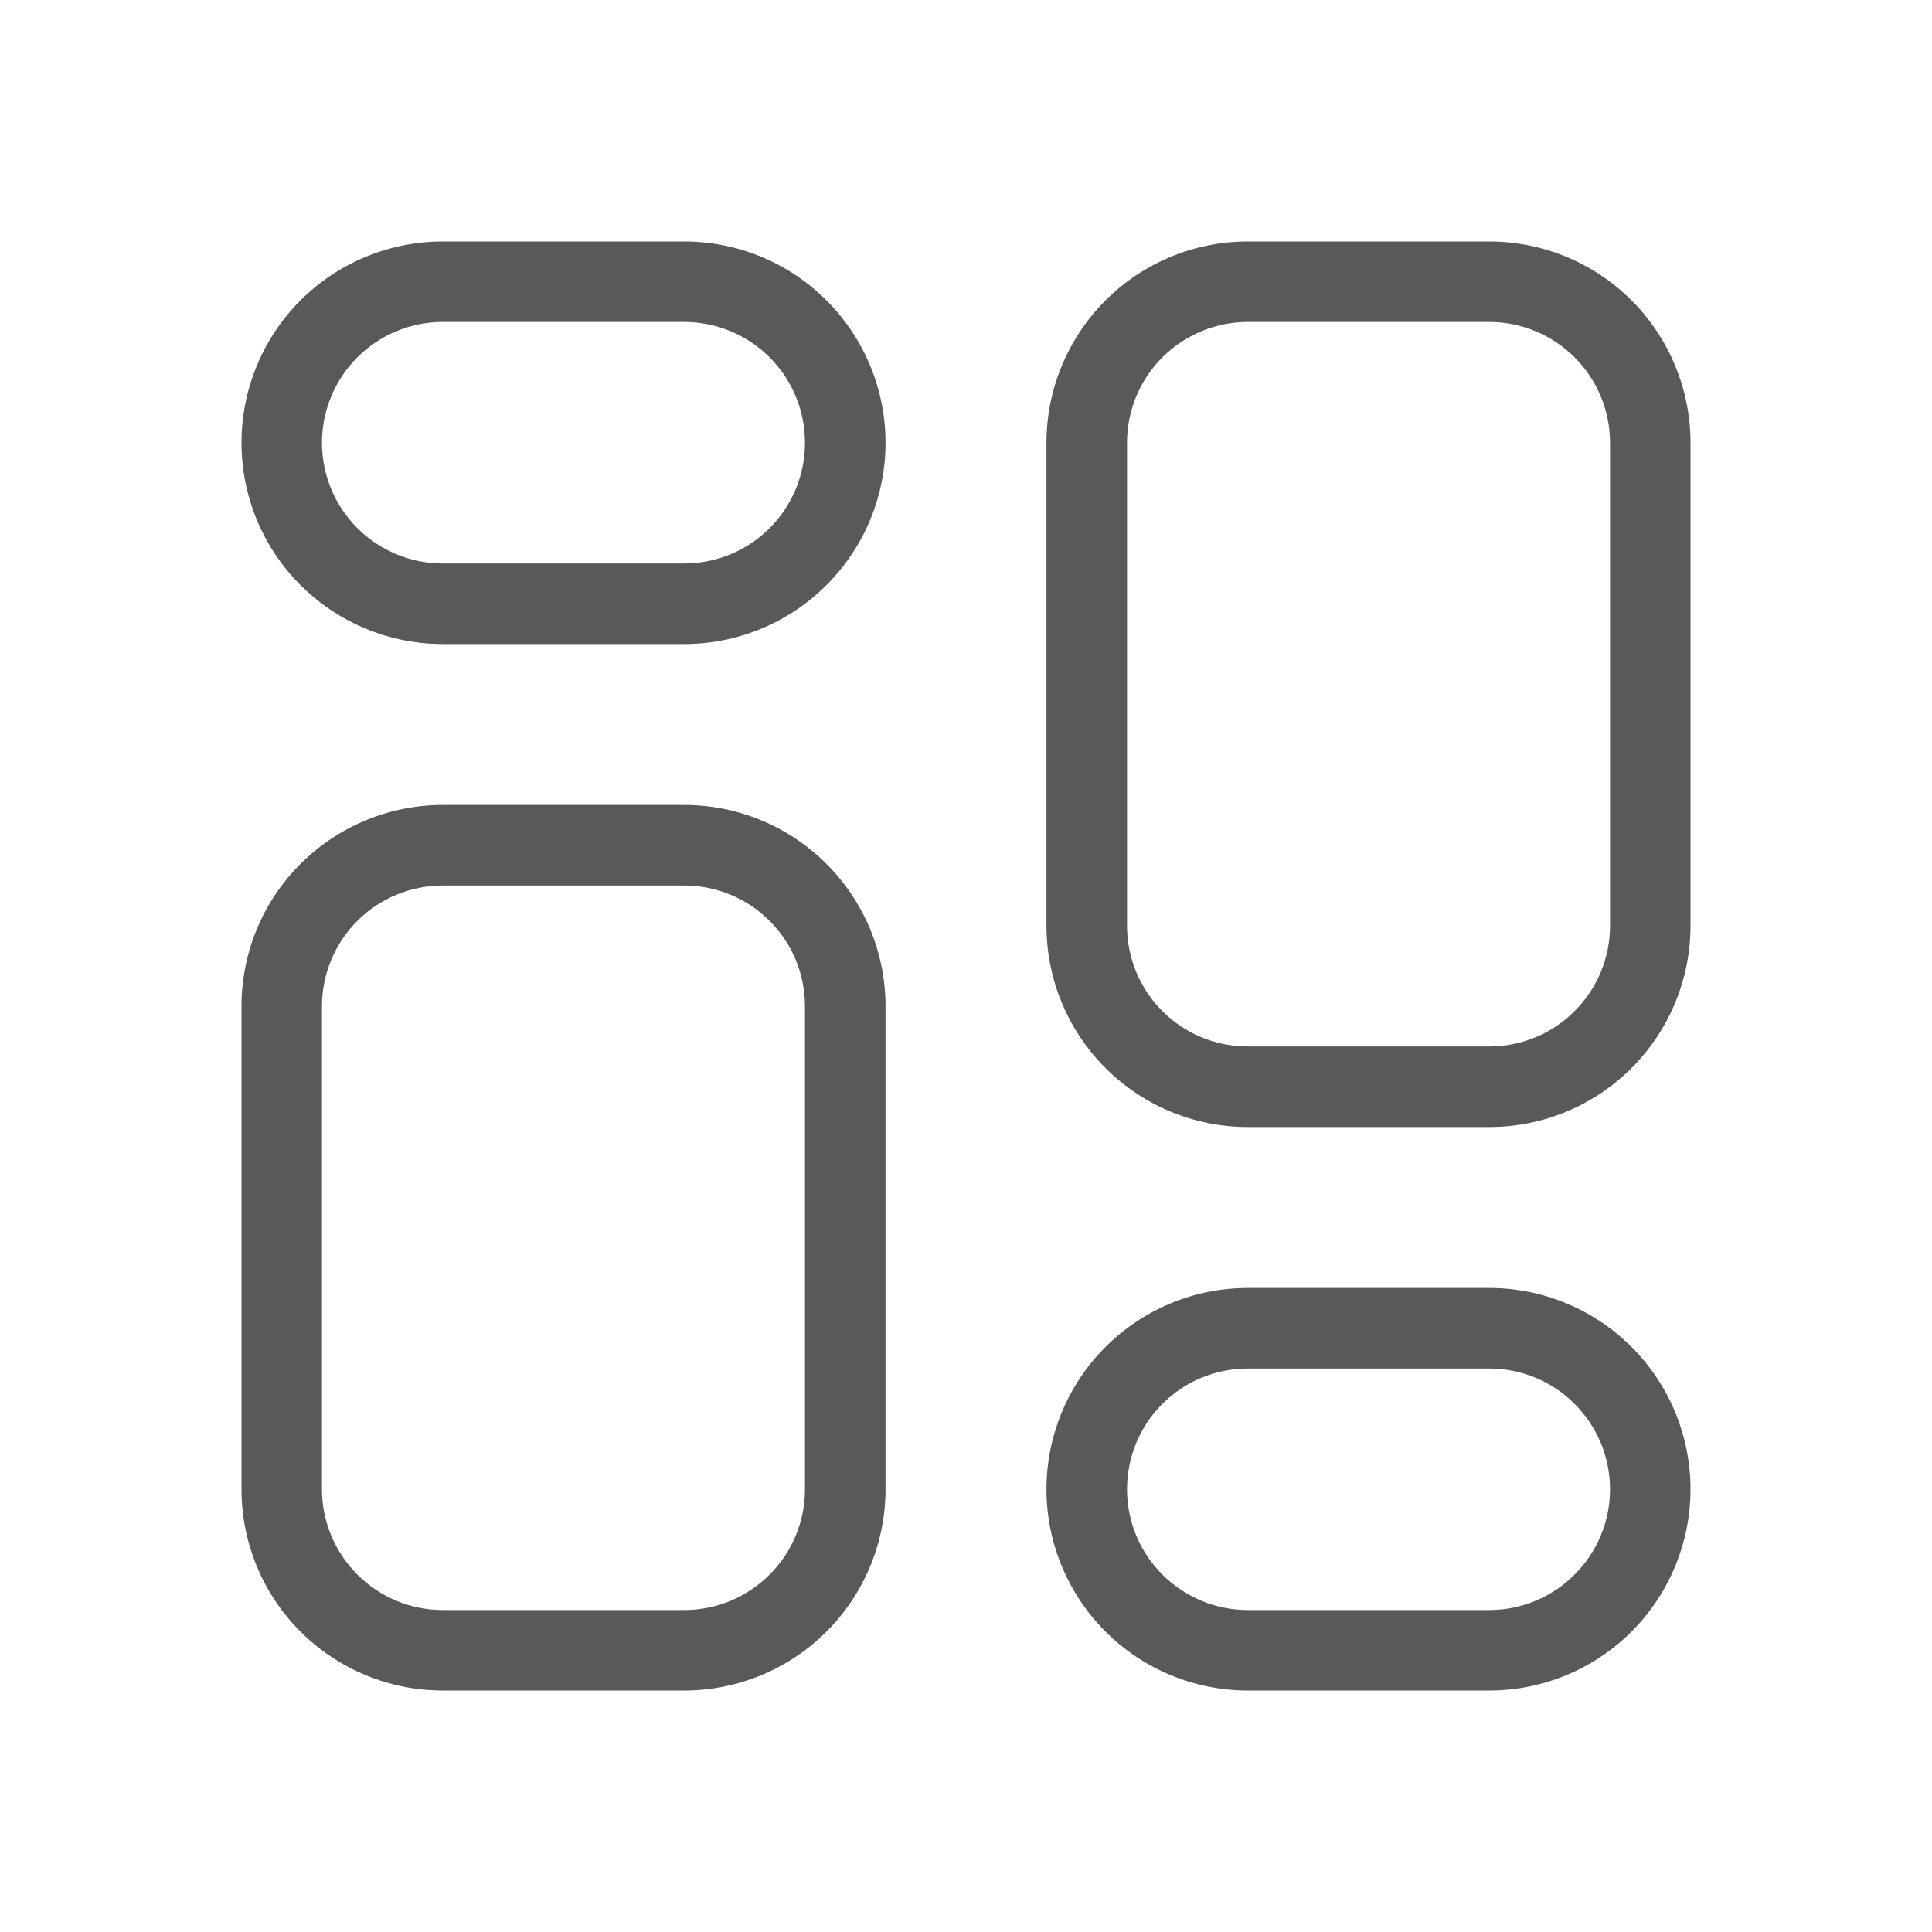 <svg width="20" height="20" viewBox="0 0 20 20" fill="none" xmlns="http://www.w3.org/2000/svg">
<path d="M7.083 2.5H4.583C4.031 2.5 3.501 2.719 3.11 3.11C2.719 3.501 2.5 4.031 2.5 4.583C2.5 5.136 2.719 5.666 3.11 6.056C3.501 6.447 4.031 6.667 4.583 6.667H7.083C7.636 6.667 8.166 6.447 8.556 6.056C8.947 5.666 9.167 5.136 9.167 4.583C9.167 4.031 8.947 3.501 8.556 3.11C8.166 2.719 7.636 2.5 7.083 2.5ZM7.083 5.833H4.583C4.252 5.833 3.934 5.702 3.699 5.467C3.465 5.233 3.333 4.915 3.333 4.583C3.333 4.252 3.465 3.934 3.699 3.699C3.934 3.465 4.252 3.333 4.583 3.333H7.083C7.415 3.333 7.733 3.465 7.967 3.699C8.202 3.934 8.333 4.252 8.333 4.583C8.333 4.915 8.202 5.233 7.967 5.467C7.733 5.702 7.415 5.833 7.083 5.833ZM7.083 8.333H4.583C4.031 8.333 3.501 8.553 3.11 8.944C2.719 9.334 2.5 9.864 2.5 10.417V15.417C2.5 15.969 2.719 16.499 3.11 16.89C3.501 17.28 4.031 17.5 4.583 17.5H7.083C7.636 17.5 8.166 17.28 8.556 16.89C8.947 16.499 9.167 15.969 9.167 15.417V10.417C9.167 9.864 8.947 9.334 8.556 8.944C8.166 8.553 7.636 8.333 7.083 8.333ZM8.333 15.417C8.333 15.748 8.202 16.066 7.967 16.3C7.733 16.535 7.415 16.667 7.083 16.667H4.583C4.252 16.667 3.934 16.535 3.699 16.3C3.465 16.066 3.333 15.748 3.333 15.417V10.417C3.333 10.085 3.465 9.767 3.699 9.533C3.934 9.298 4.252 9.167 4.583 9.167H7.083C7.415 9.167 7.733 9.298 7.967 9.533C8.202 9.767 8.333 10.085 8.333 10.417V15.417ZM15.417 13.333H12.917C12.364 13.333 11.834 13.553 11.444 13.944C11.053 14.334 10.833 14.864 10.833 15.417C10.833 15.969 11.053 16.499 11.444 16.89C11.834 17.28 12.364 17.5 12.917 17.5H15.417C15.969 17.5 16.499 17.28 16.89 16.89C17.28 16.499 17.5 15.969 17.5 15.417C17.5 14.864 17.28 14.334 16.89 13.944C16.499 13.553 15.969 13.333 15.417 13.333ZM15.417 16.667H12.917C12.585 16.667 12.267 16.535 12.033 16.3C11.798 16.066 11.667 15.748 11.667 15.417C11.667 15.085 11.798 14.767 12.033 14.533C12.267 14.298 12.585 14.167 12.917 14.167H15.417C15.748 14.167 16.066 14.298 16.3 14.533C16.535 14.767 16.667 15.085 16.667 15.417C16.667 15.748 16.535 16.066 16.3 16.3C16.066 16.535 15.748 16.667 15.417 16.667ZM15.417 2.5H12.917C12.364 2.5 11.834 2.719 11.444 3.11C11.053 3.501 10.833 4.031 10.833 4.583V9.583C10.833 10.136 11.053 10.666 11.444 11.056C11.834 11.447 12.364 11.667 12.917 11.667H15.417C15.969 11.667 16.499 11.447 16.89 11.056C17.28 10.666 17.5 10.136 17.5 9.583V4.583C17.5 4.031 17.28 3.501 16.89 3.11C16.499 2.719 15.969 2.5 15.417 2.5ZM16.667 9.583C16.667 9.915 16.535 10.233 16.3 10.467C16.066 10.702 15.748 10.833 15.417 10.833H12.917C12.585 10.833 12.267 10.702 12.033 10.467C11.798 10.233 11.667 9.915 11.667 9.583V4.583C11.667 4.252 11.798 3.934 12.033 3.699C12.267 3.465 12.585 3.333 12.917 3.333H15.417C15.748 3.333 16.066 3.465 16.3 3.699C16.535 3.934 16.667 4.252 16.667 4.583V9.583Z" fill="#595959"/>
</svg>
